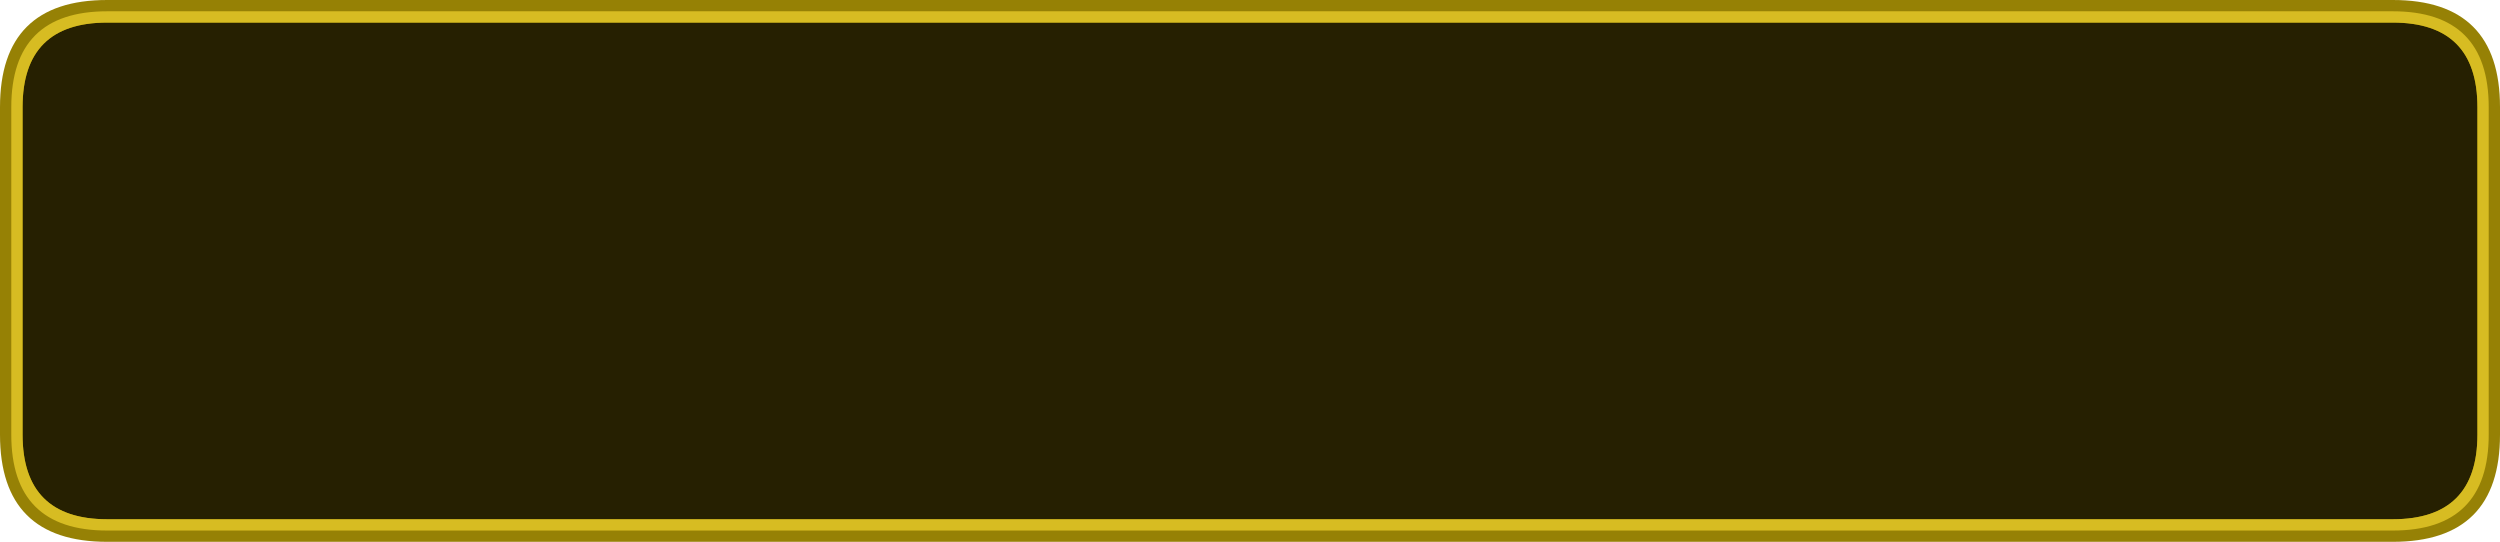 <?xml version="1.0" encoding="UTF-8" standalone="no"?>
<svg xmlns:ffdec="https://www.free-decompiler.com/flash" xmlns:xlink="http://www.w3.org/1999/xlink" ffdec:objectType="shape" height="96.0px" width="442.95px" xmlns="http://www.w3.org/2000/svg">
  <g transform="matrix(1.0, 0.0, 0.0, 1.0, 7.3, 116.7)">
    <path d="M416.65 -20.7 L11.7 -20.7 Q-7.3 -20.7 -7.3 -39.7 L-7.3 -97.7 Q-7.3 -116.7 11.7 -116.7 L416.65 -116.7 Q435.65 -116.7 435.65 -97.7 L435.65 -39.7 Q435.65 -20.7 416.65 -20.7" fill="#968105" fill-rule="evenodd" stroke="none"/>
    <path d="M416.65 -24.7 L11.7 -24.7 Q-3.3 -24.7 -3.3 -39.7 L-3.3 -97.7 Q-3.3 -112.7 11.7 -112.7 L416.65 -112.7 Q431.65 -112.7 431.65 -97.7 L431.65 -39.7 Q431.65 -24.7 416.65 -24.7" fill="#000000" fill-opacity="0.749" fill-rule="evenodd" stroke="none"/>
    <path d="M433.65 -39.7 Q433.65 -22.7 416.65 -22.7 L11.7 -22.7 Q-5.3 -22.7 -5.3 -39.7 L-5.3 -97.7 Q-5.3 -114.7 11.7 -114.7 L416.65 -114.7 Q433.65 -114.7 433.65 -97.7 L433.65 -39.7 M416.65 -24.7 Q431.65 -24.7 431.65 -39.7 L431.65 -97.7 Q431.65 -112.7 416.65 -112.7 L11.7 -112.7 Q-3.3 -112.7 -3.3 -97.7 L-3.3 -39.7 Q-3.3 -24.7 11.7 -24.7 L416.65 -24.7" fill="#d7bc22" fill-rule="evenodd" stroke="none"/>
  </g>
</svg>
